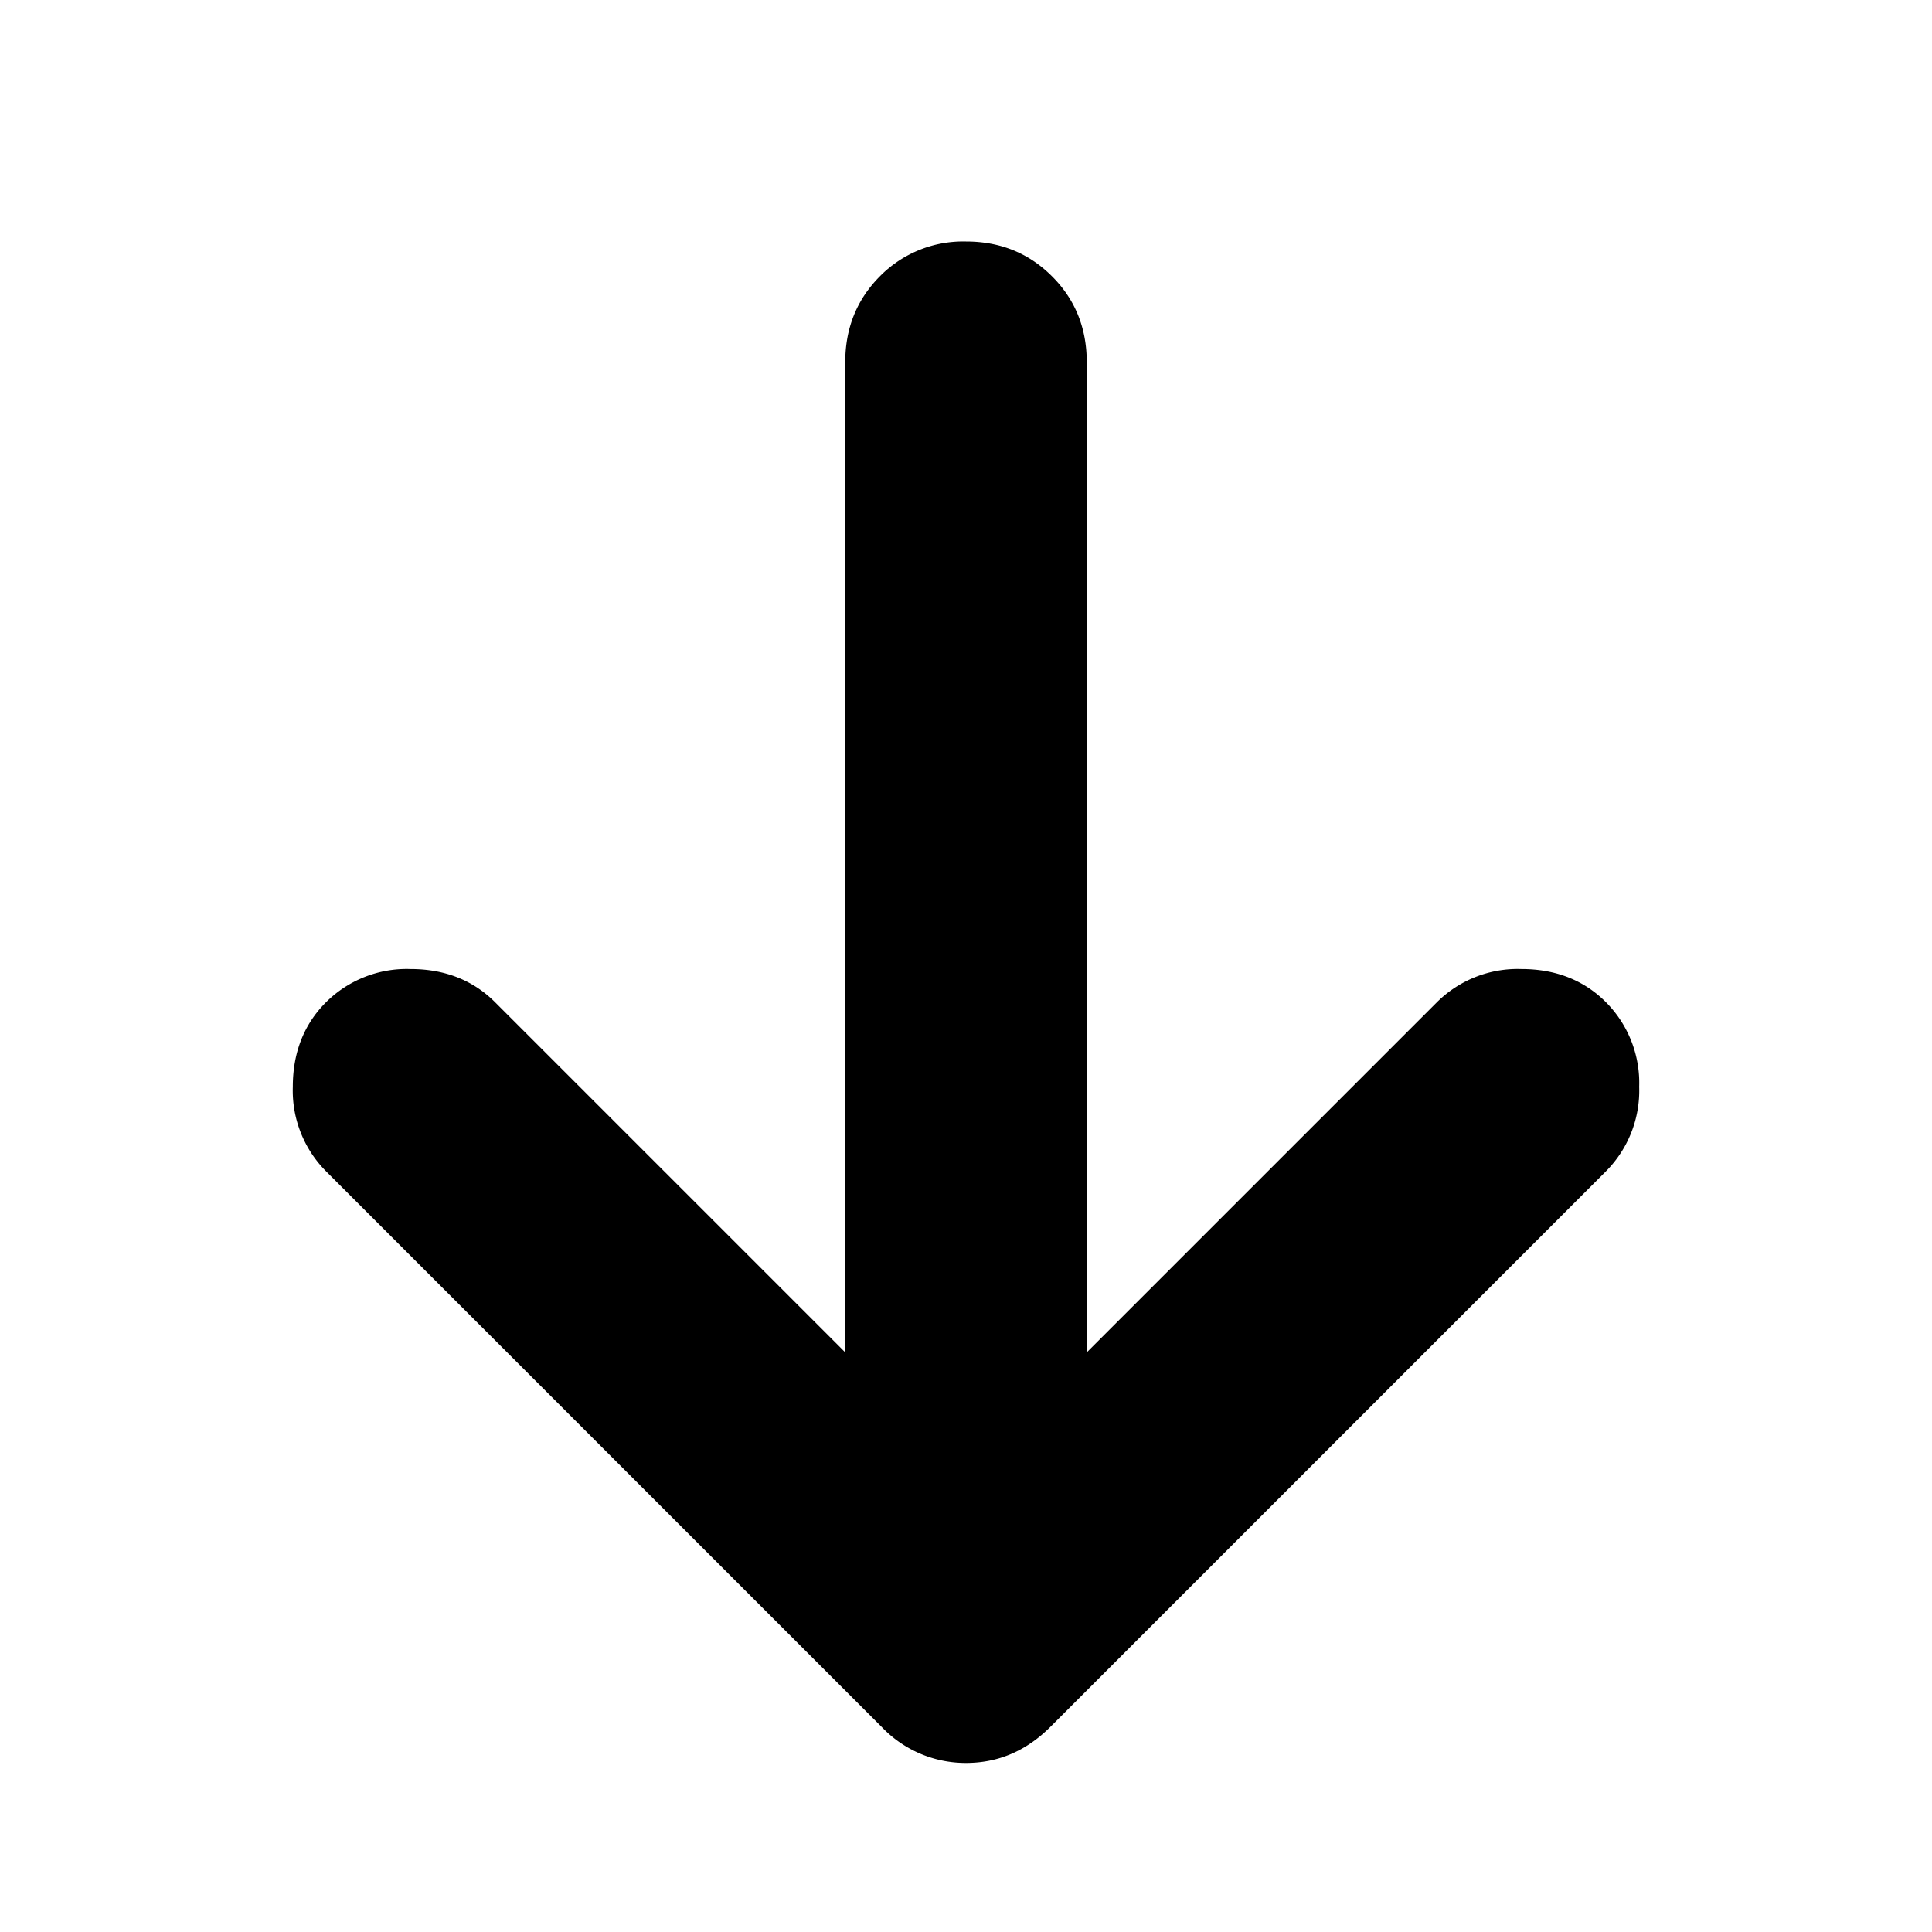 <svg width="16" height="16" viewBox="0 0 16 16" xmlns="http://www.w3.org/2000/svg"><path d="M7 11.2V3c0-.283.096-.52.287-.712A.968.968 0 0 1 8 2c.283 0 .52.096.712.288.192.191.288.429.288.712v8.2l2.9-2.9a.948.948 0 0 1 .7-.275c.283 0 .517.092.7.275a.948.948 0 0 1 .275.7.948.948 0 0 1-.275.7l-4.6 4.6c-.2.2-.433.3-.7.3a.96.96 0 0 1-.7-.3L2.7 9.7a.948.948 0 0 1-.275-.7c0-.283.092-.517.275-.7a.948.948 0 0 1 .7-.275c.283 0 .517.092.7.275L7 11.2Z"/></svg>